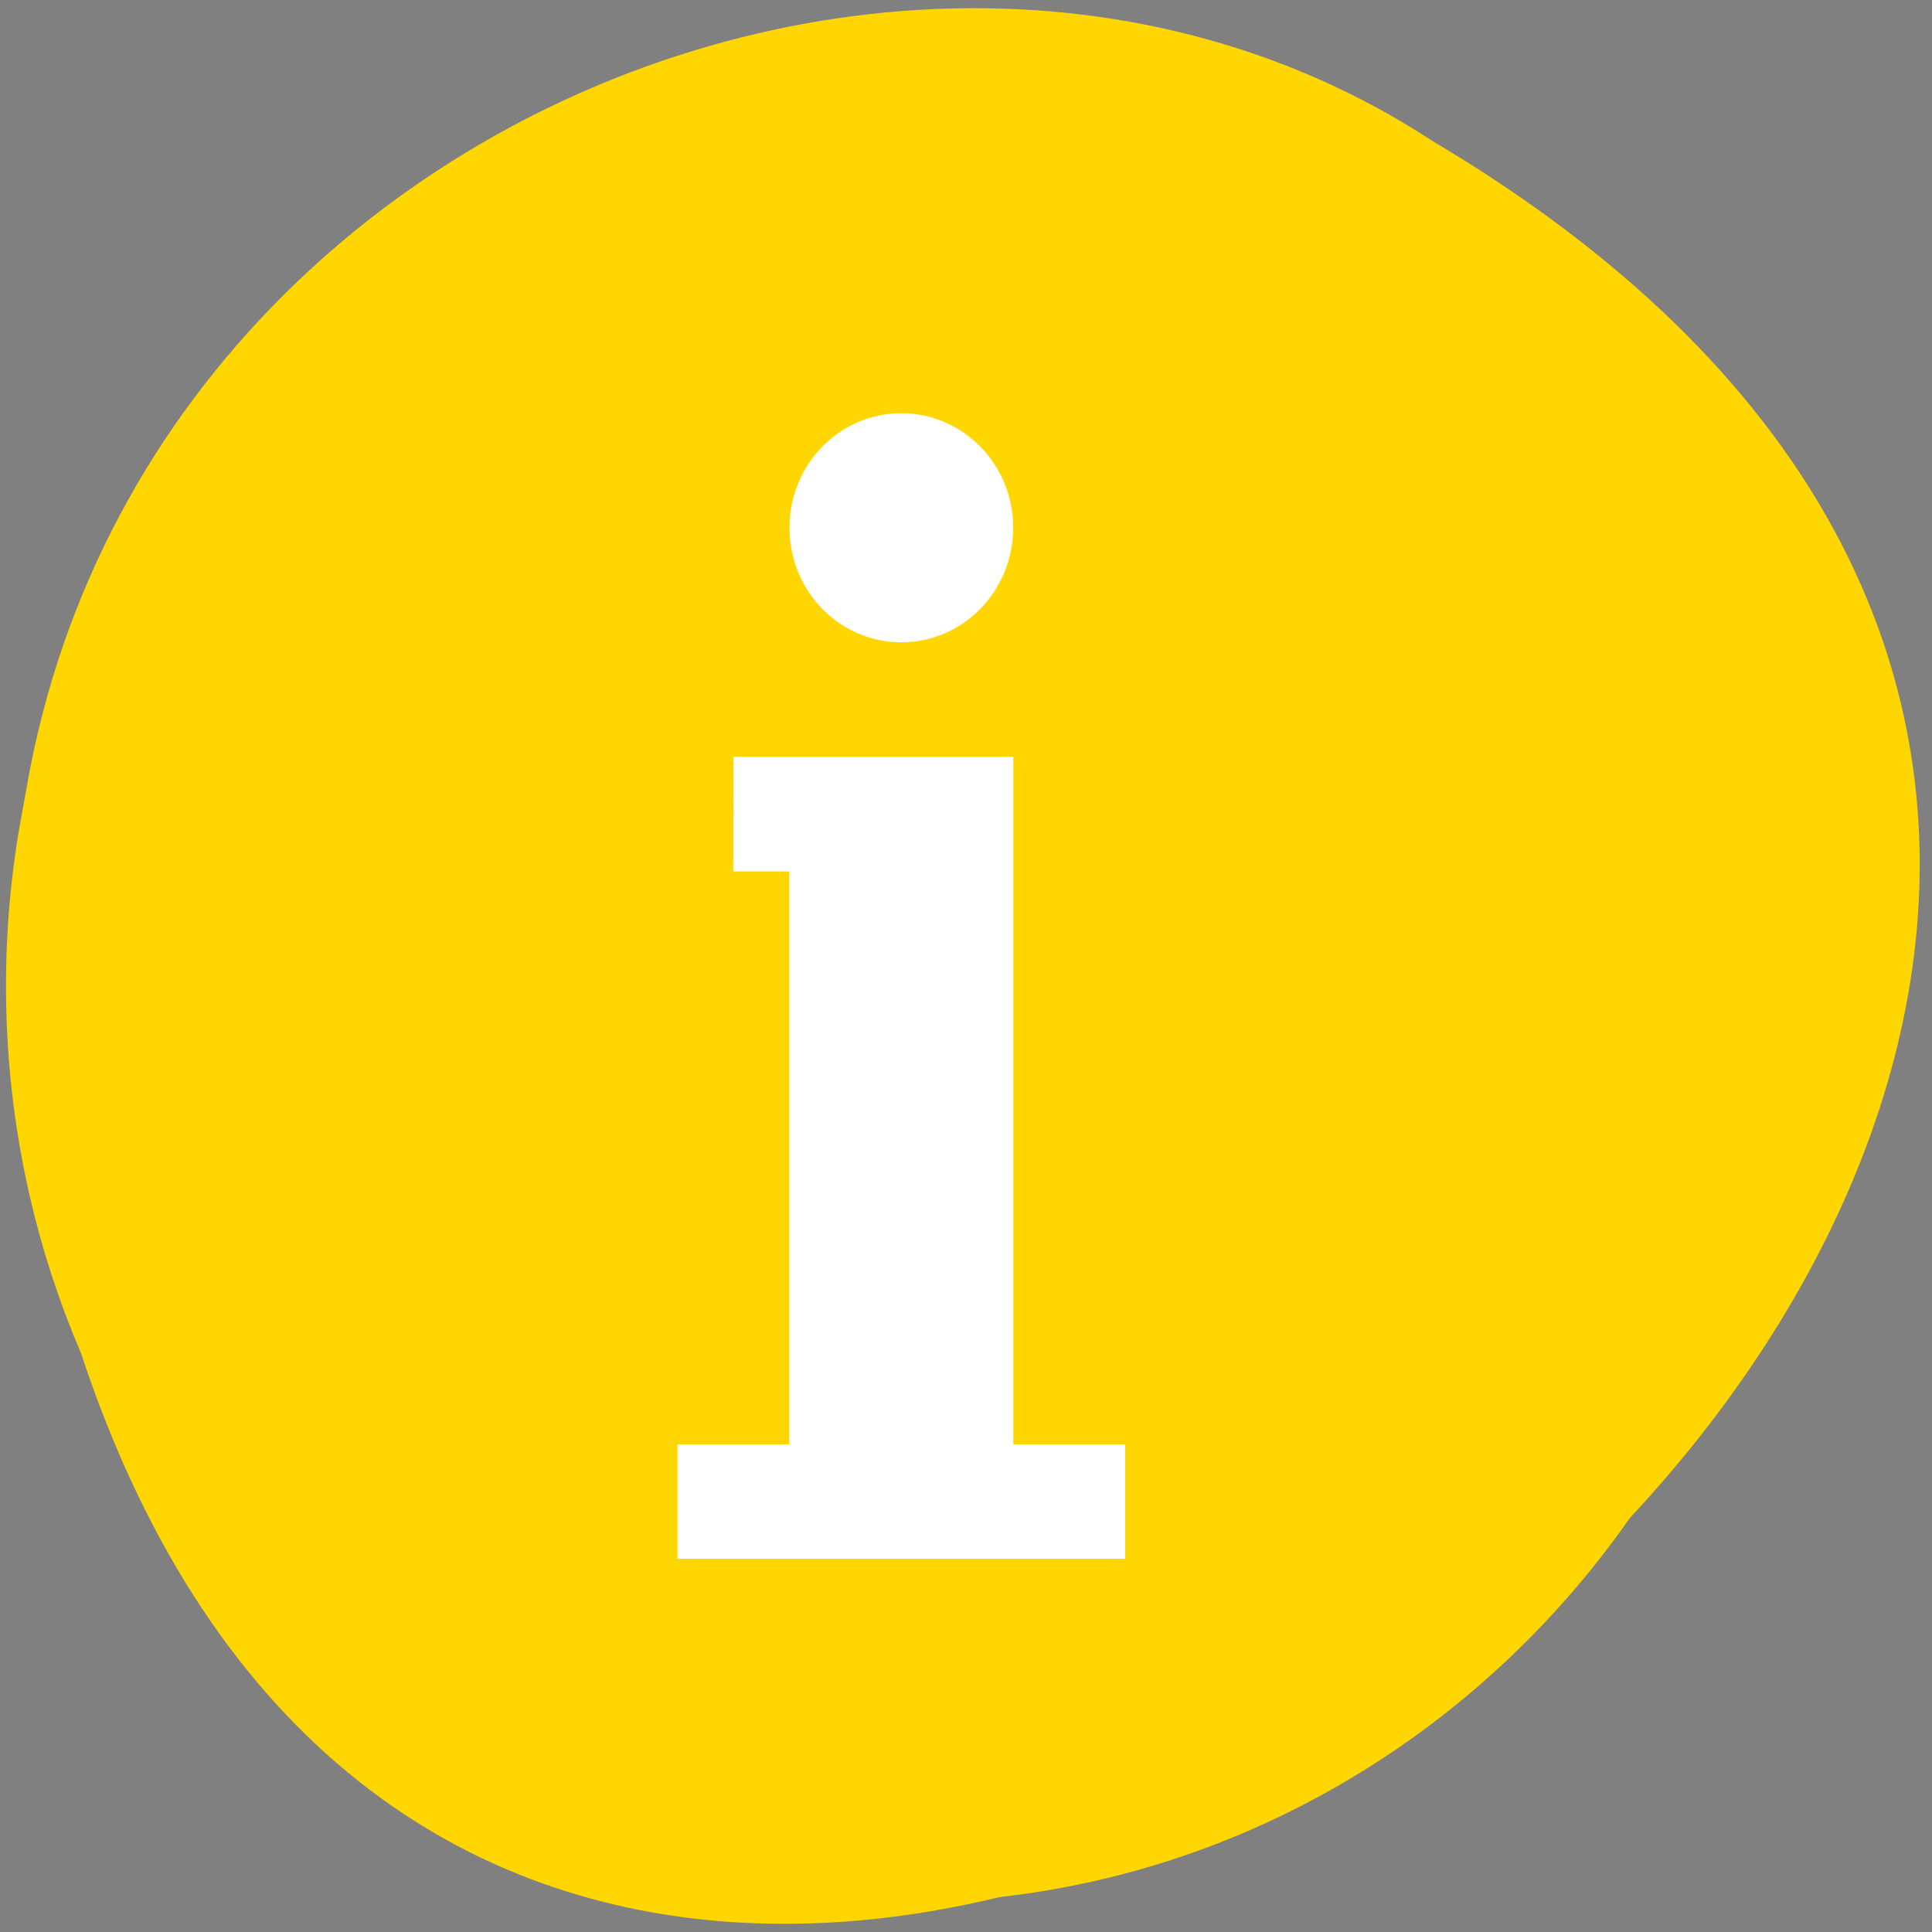 <svg xmlns="http://www.w3.org/2000/svg" viewBox="0 0 48 48"><rect x="0" y="0" width="48" height="48" fill="#808080" stroke="none"/><path d="m 0.906 29.445 c 9.254 44.605 72.91 -3.277 34.672 -25.949 c -14.855 -9.719 -39.43 3.01 -34.672 25.949" fill="#ffd600"/><path d="m 74.852 838.68 h 98.73 v 169.25 h -98.73" transform="matrix(0.188 0 0 0.188 -0.492 -148.72)" fill="#fff" stroke="#000" stroke-width="0.441"/><path d="m 22.391 1.723 c -12.258 0 -22.242 10.223 -22.242 22.773 c 0 12.555 9.984 22.773 22.242 22.773 c 12.262 0 22.246 -10.223 22.246 -22.773 c 0 -12.551 -9.984 -22.773 -22.246 -22.773 m 0 8.543 c 1.539 0 2.781 1.273 2.781 2.844 c 0 1.574 -1.242 2.848 -2.781 2.848 c -1.535 0 -2.777 -1.273 -2.777 -2.848 c 0 -1.57 1.242 -2.844 2.777 -2.844 m -4.168 8.539 h 6.953 v 17.08 h 2.777 v 2.844 h -11.121 v -2.844 h 2.777 v -14.234 h -1.391" fill="#ffd600"/></svg>